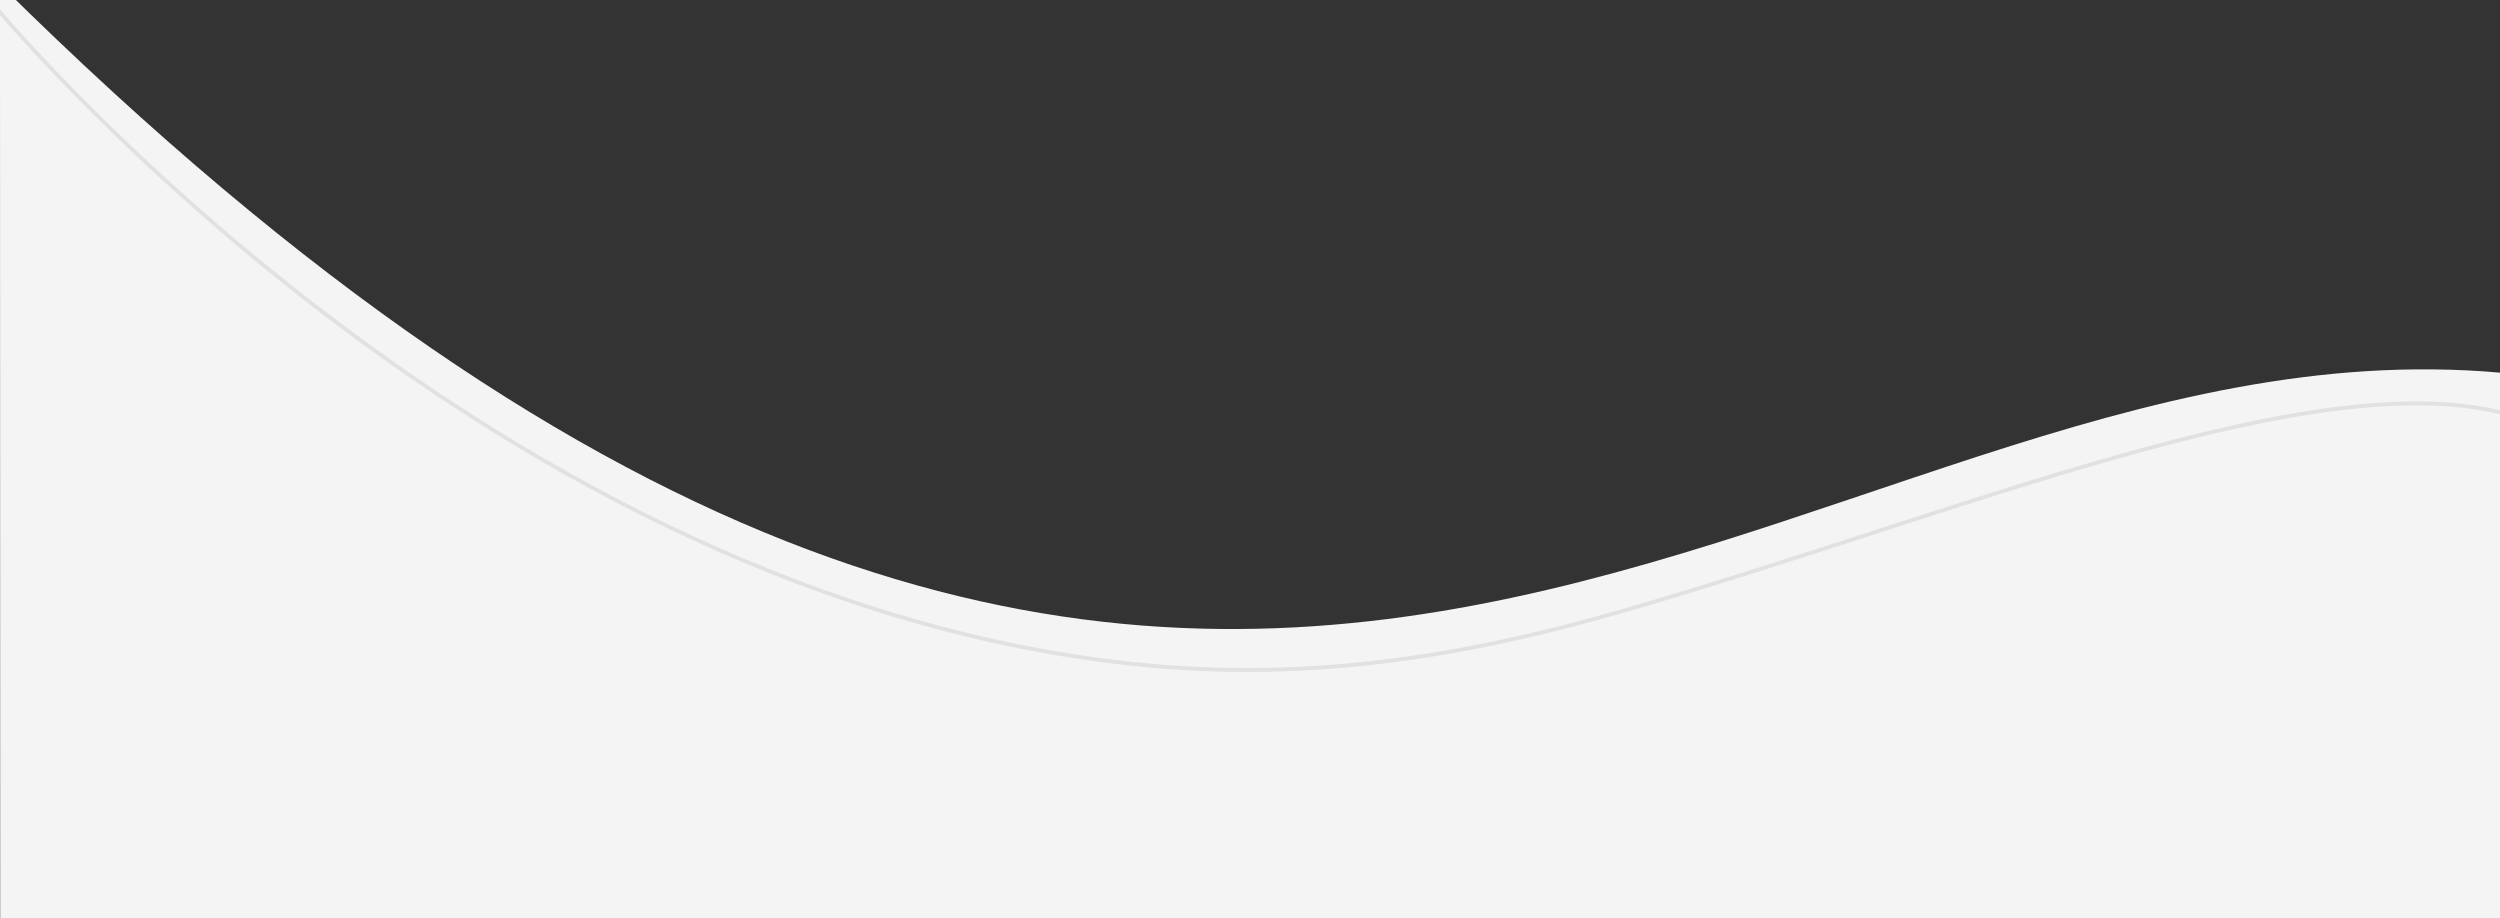 <svg xmlns="http://www.w3.org/2000/svg" width="1920" height="705" viewBox="0 0 1920 705">
  <rect x="0" y="0" width="1920" height="705" fill="#333333" stroke="none"/>
  <defs>
    <style>
      .cls-1 {
        fill: #f4f4f4;
      }

      .cls-1, .cls-2 {
        fill-rule: evenodd;
      }

      .cls-2 {
        fill: #fff;
        fill-opacity: 0;
        stroke: #e1e1e1;
        stroke-width: 3px;
      }
    </style>
  </defs>
  <path class="cls-1" d="M0.406,1712H1920V286.2C1366.5,237.2,944.794,923.155-.009-12"/>
  <path class="cls-2" d="M-8,0S357.662,447.618,856.534,508.363c141.243,17.2,266.016-3.092,394.776-40.593C1524.64,388.165,1800.67,268.526,1944,324"/>
</svg>
